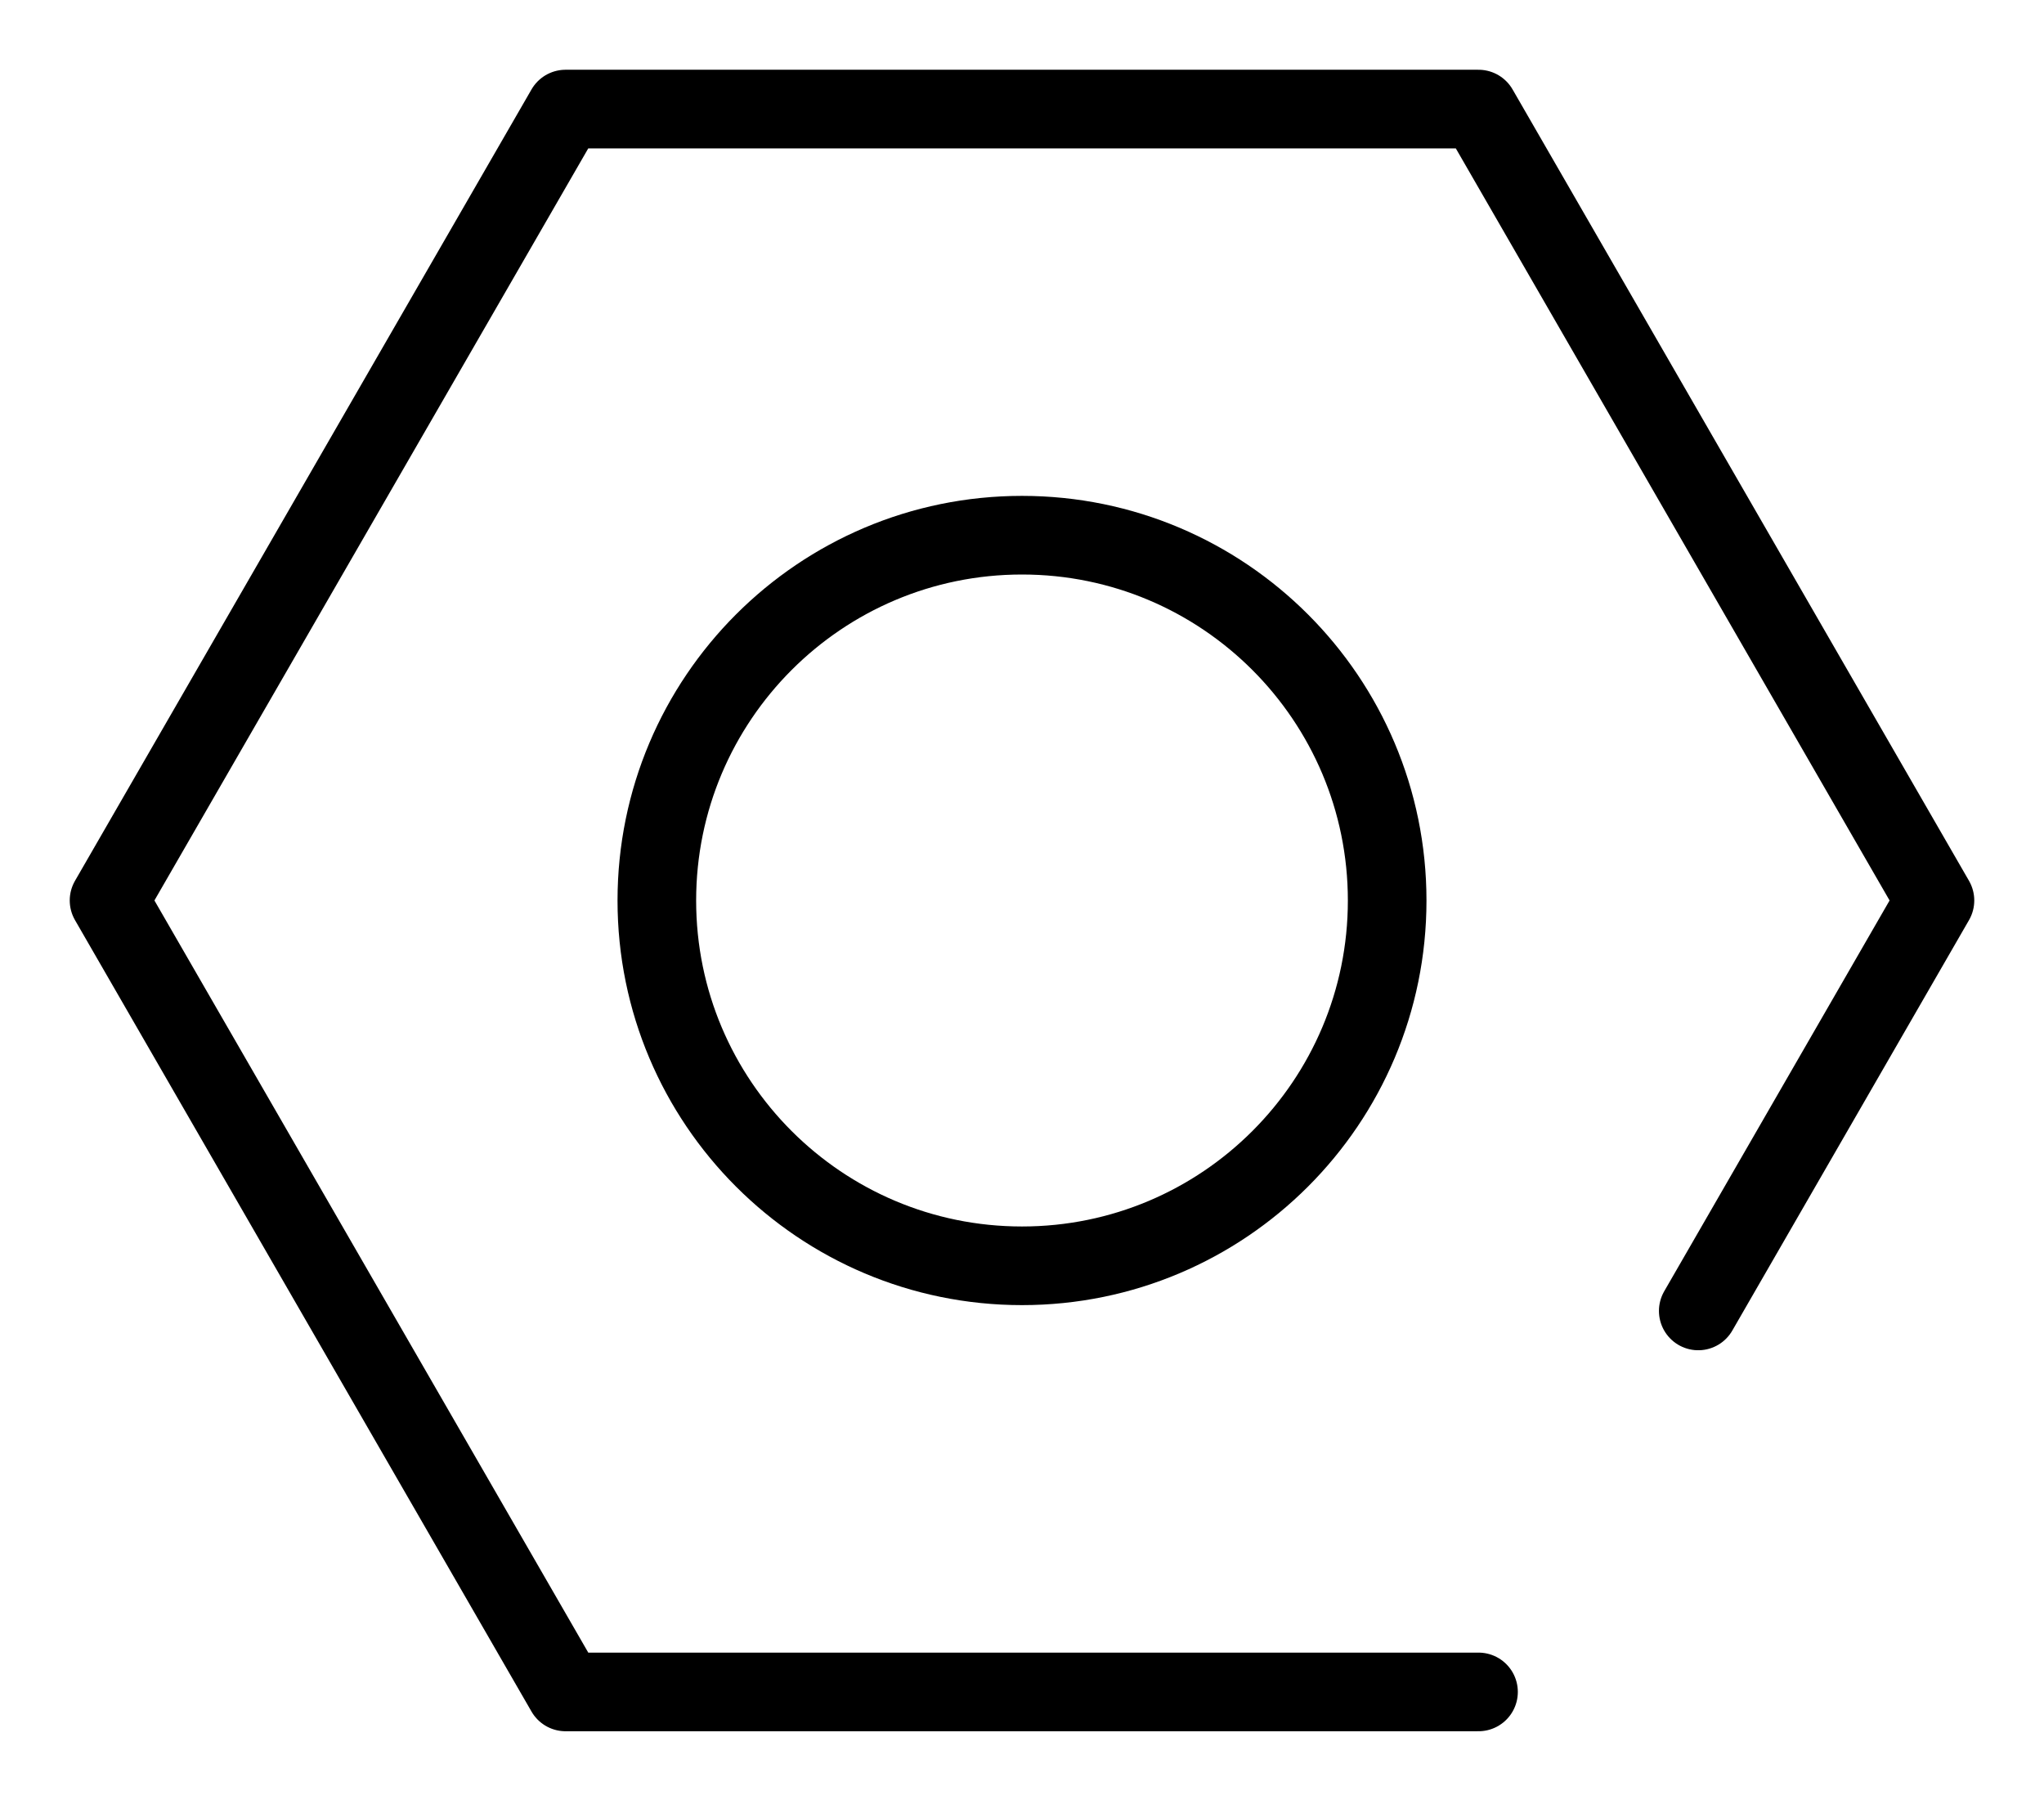 <?xml version="1.0" encoding="UTF-8"?>
<svg width="26px" height="23px" viewBox="0 0 26 23" version="1.1" xmlns="http://www.w3.org/2000/svg" xmlns:xlink="http://www.w3.org/1999/xlink">
    <!-- Generator: Sketch 43 (38999) - http://www.bohemiancoding.com/sketch -->
    <title>Page 1</title>
    <desc>Created with Sketch.</desc>
    <defs></defs>
    <g id="icon" stroke="none" stroke-width="1" fill="none" fill-rule="evenodd" stroke-linecap="round" stroke-linejoin="round">
        <g id="Page-1" transform="translate(1, 1)" stroke="#000000">
            <polyline id="Stroke-1" points="20.602 15.671 23.613 10.451 17.807 0.387 6.194 0.387 0.387 10.451 6.194 20.516 17.807 20.516"></polyline>
            <path d="M16.645,10.452 C16.645,13.017 14.565,15.097 12,15.097 C9.435,15.097 7.355,13.017 7.355,10.452 C7.355,7.887 9.435,5.806 12,5.806 C14.565,5.806 16.645,7.887 16.645,10.452 Z" id="Stroke-3"></path>
        </g>
    </g>
</svg>